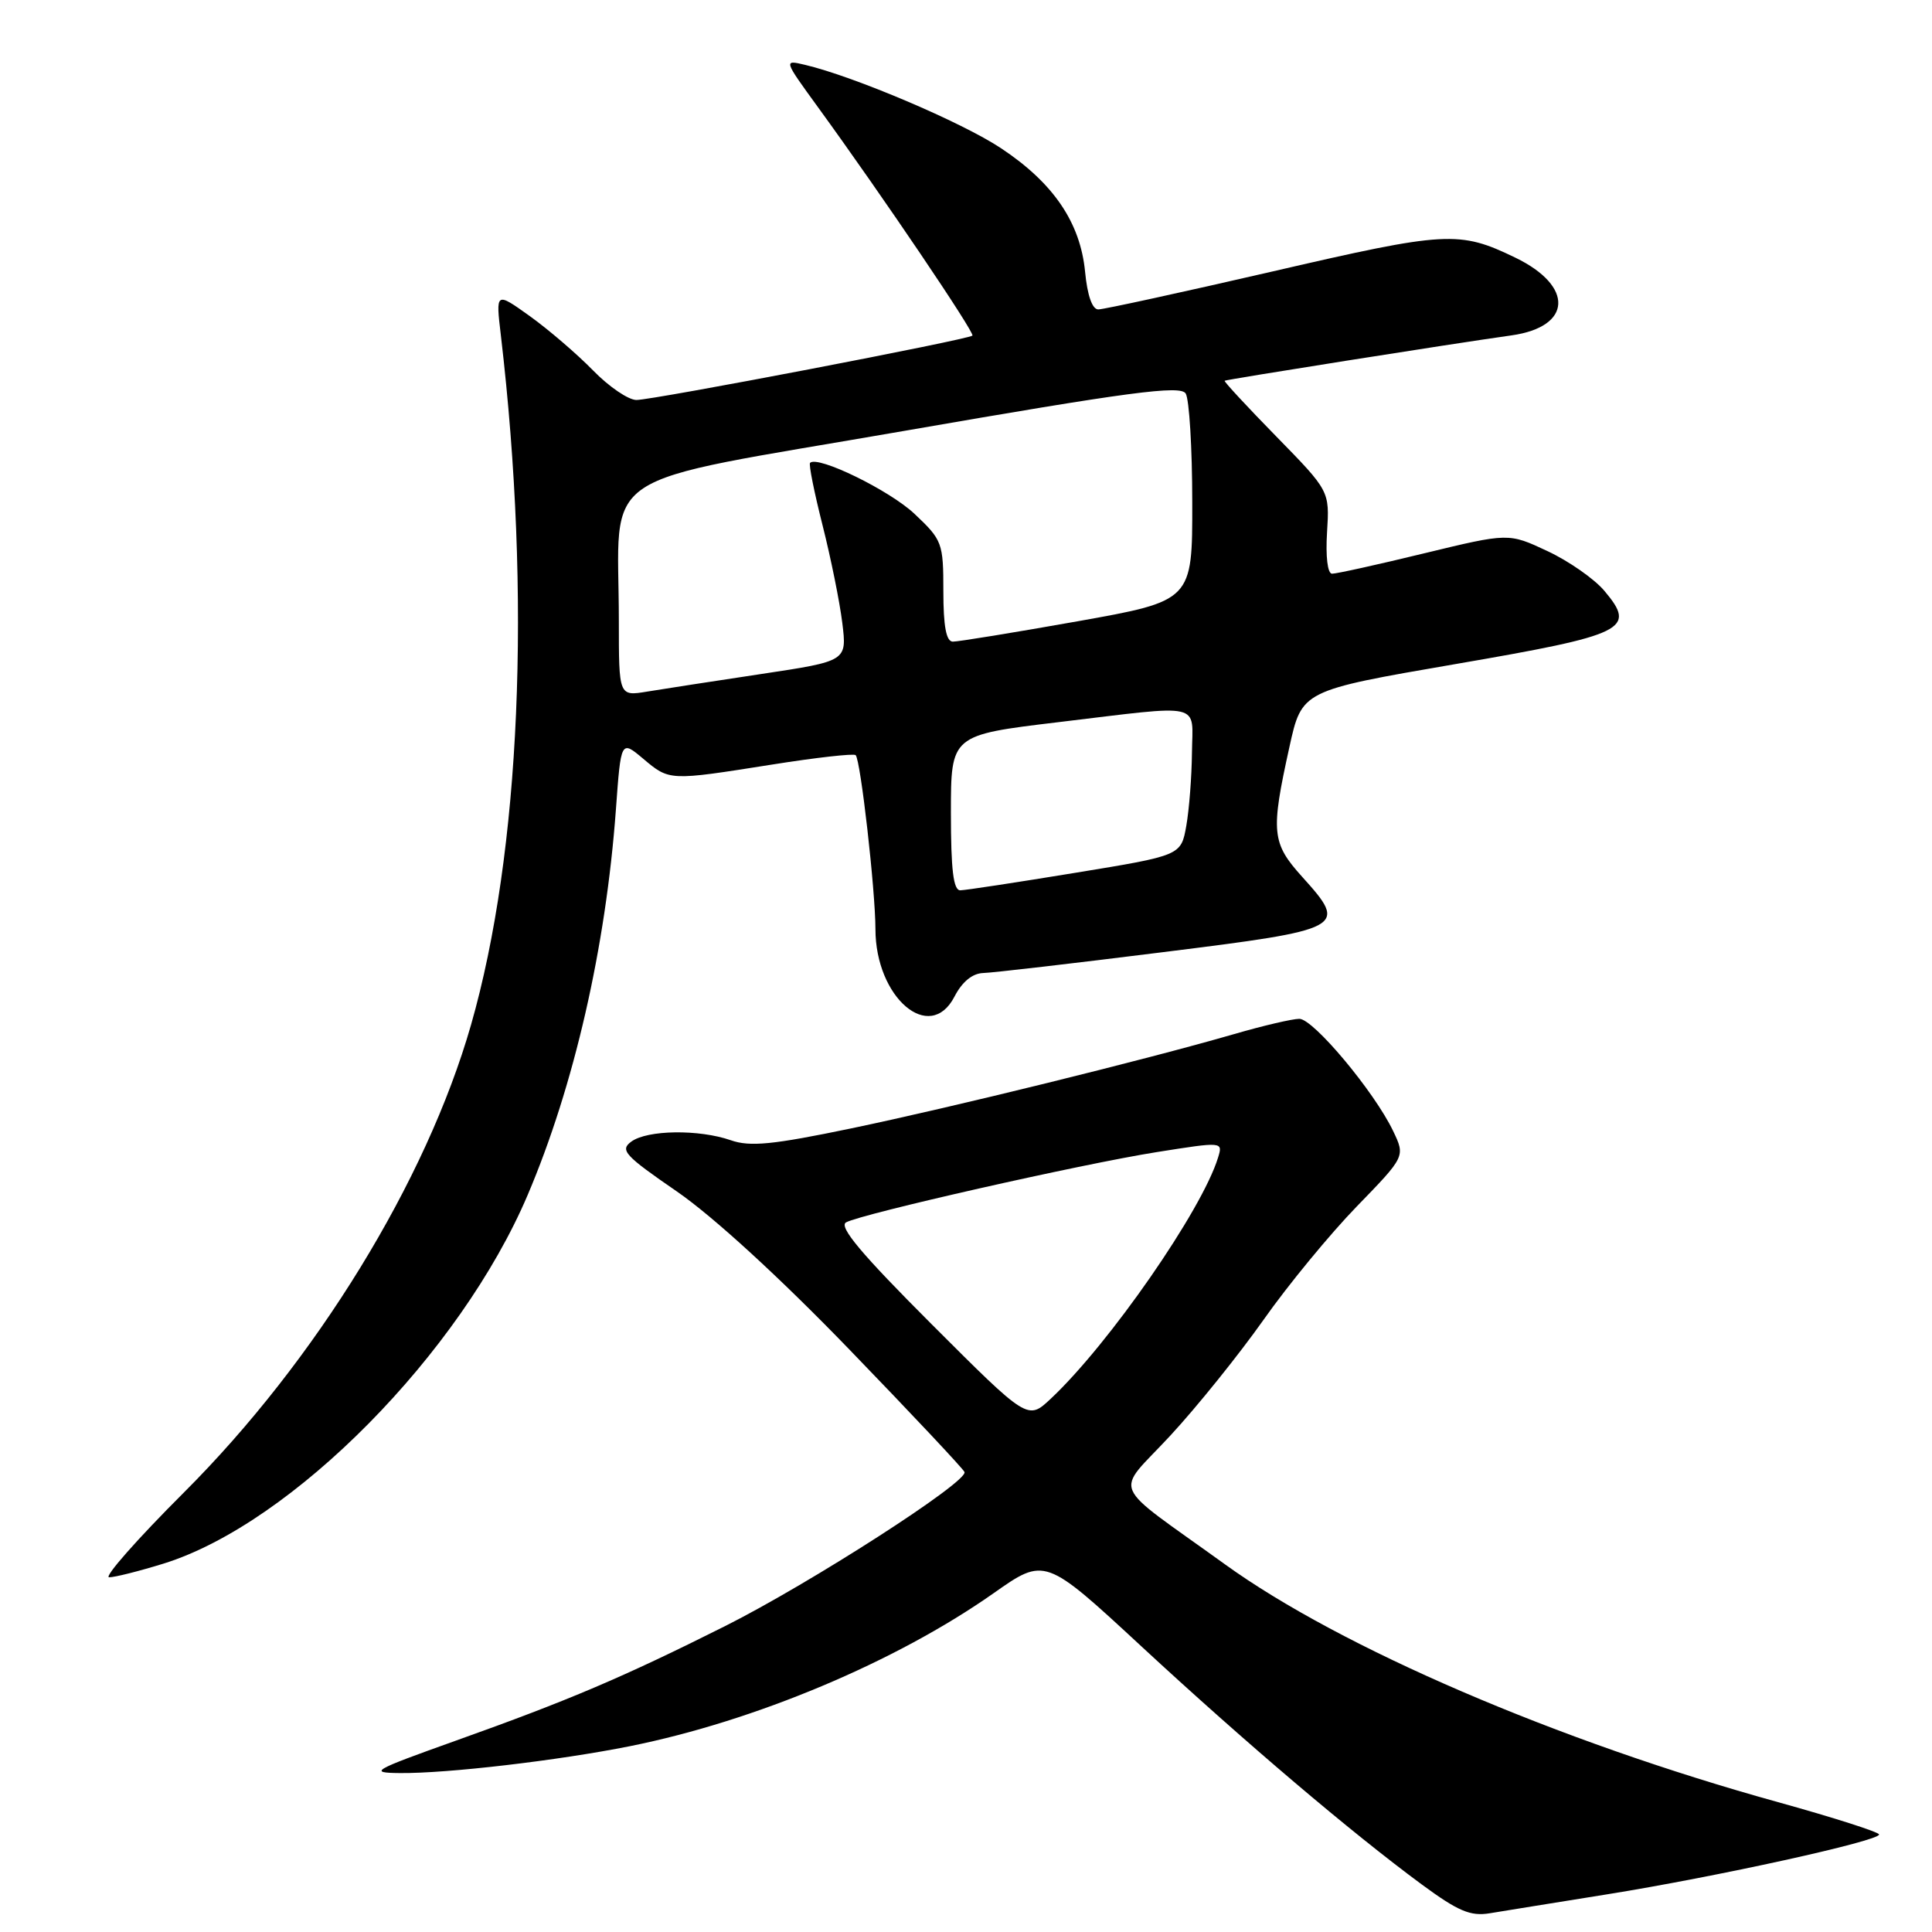 <?xml version="1.0" encoding="UTF-8" standalone="no"?>
<!DOCTYPE svg PUBLIC "-//W3C//DTD SVG 1.1//EN" "http://www.w3.org/Graphics/SVG/1.1/DTD/svg11.dtd" >
<svg xmlns="http://www.w3.org/2000/svg" xmlns:xlink="http://www.w3.org/1999/xlink" version="1.1" viewBox="0 0 256 256">
 <g >
 <path fill="currentColor"
d=" M 213.00 251.00 C 227.40 248.69 249.01 243.94 248.99 243.08 C 248.98 242.76 242.97 240.84 235.62 238.80 C 206.46 230.73 177.61 218.33 162.30 207.27 C 146.74 196.04 147.67 198.23 155.05 190.25 C 158.60 186.42 164.16 179.50 167.42 174.89 C 170.67 170.27 176.23 163.52 179.77 159.87 C 186.21 153.24 186.21 153.24 184.60 149.87 C 182.11 144.66 174.03 135.00 172.17 135.00 C 171.25 135.00 167.35 135.91 163.50 137.03 C 151.75 140.43 126.21 146.72 112.73 149.53 C 102.39 151.68 99.38 151.98 96.84 151.09 C 92.61 149.62 85.78 149.71 83.65 151.27 C 82.11 152.40 82.76 153.11 89.71 157.89 C 94.49 161.19 103.30 169.25 112.50 178.77 C 120.75 187.30 127.64 194.63 127.80 195.05 C 128.31 196.33 107.36 209.80 96.09 215.46 C 82.55 222.25 75.35 225.31 60.50 230.61 C 49.28 234.62 48.79 234.90 53.00 234.94 C 59.26 235.00 73.97 233.28 83.46 231.38 C 100.05 228.05 118.72 220.20 131.64 211.12 C 138.46 206.32 138.46 206.32 151.26 218.17 C 165.13 231.00 179.07 242.83 188.39 249.70 C 193.20 253.24 194.84 253.94 197.39 253.52 C 199.10 253.24 206.12 252.10 213.00 251.00 Z  M 21.69 207.18 C 38.71 201.88 61.00 179.30 69.92 158.34 C 76.07 143.88 80.27 125.55 81.61 107.28 C 82.28 98.06 82.28 98.06 85.22 100.53 C 88.72 103.48 88.64 103.47 102.23 101.32 C 108.13 100.38 113.14 99.82 113.38 100.06 C 114.04 100.74 115.99 117.96 116.00 123.10 C 116.00 132.20 123.21 138.36 126.47 132.06 C 127.49 130.09 128.84 128.98 130.28 128.93 C 131.50 128.90 142.17 127.66 153.99 126.18 C 178.31 123.15 178.66 122.96 172.56 116.20 C 168.50 111.70 168.36 110.28 170.85 99.00 C 172.50 91.50 172.50 91.50 192.82 88.00 C 215.48 84.10 216.89 83.40 212.59 78.29 C 211.27 76.72 207.87 74.34 205.04 73.02 C 199.90 70.61 199.90 70.61 188.70 73.32 C 182.54 74.82 177.05 76.03 176.50 76.02 C 175.91 76.01 175.64 73.73 175.84 70.53 C 176.18 65.06 176.18 65.06 169.12 57.84 C 165.23 53.87 162.15 50.54 162.27 50.45 C 162.52 50.28 192.41 45.54 200.28 44.44 C 208.32 43.31 208.59 37.92 200.81 34.15 C 193.35 30.54 191.70 30.63 168.66 35.96 C 156.64 38.73 146.24 41.00 145.53 41.00 C 144.73 41.00 144.08 39.15 143.78 36.02 C 143.15 29.49 139.59 24.25 132.64 19.64 C 127.48 16.21 113.15 10.12 106.66 8.59 C 103.82 7.92 103.82 7.92 108.39 14.21 C 116.93 25.96 129.21 44.13 128.85 44.47 C 128.31 45.00 86.53 53.00 84.33 53.00 C 83.27 53.00 80.68 51.24 78.58 49.08 C 76.47 46.92 72.71 43.69 70.22 41.90 C 65.68 38.65 65.68 38.65 66.37 44.46 C 70.44 79.11 68.97 112.91 62.41 135.81 C 56.48 156.50 41.87 180.28 24.38 197.75 C 18.18 203.94 13.72 209.00 14.46 209.00 C 15.21 209.00 18.46 208.18 21.69 207.18 Z  M 123.45 175.47 C 114.16 166.18 111.09 162.53 112.11 161.97 C 114.20 160.83 143.25 154.25 153.27 152.66 C 162.04 151.27 162.05 151.27 161.40 153.38 C 159.28 160.34 146.94 178.12 139.22 185.35 C 136.18 188.20 136.18 188.20 123.45 175.47 Z  M 126.00 107.70 C 126.00 97.40 126.00 97.40 140.25 95.69 C 159.72 93.36 158.01 92.97 157.94 99.75 C 157.91 102.91 157.57 107.27 157.19 109.43 C 156.49 113.36 156.49 113.36 142.49 115.65 C 134.80 116.91 127.94 117.96 127.25 117.97 C 126.33 117.99 126.00 115.29 126.00 107.70 Z  M 82.00 82.27 C 82.00 61.73 78.09 64.34 119.73 57.11 C 149.74 51.90 156.40 51.02 157.11 52.14 C 157.58 52.89 157.98 59.38 157.98 66.56 C 158.00 79.61 158.00 79.61 142.75 82.33 C 134.36 83.82 126.94 85.03 126.25 85.02 C 125.38 85.01 125.00 82.99 125.00 78.35 C 125.00 71.93 124.86 71.56 121.19 68.10 C 117.90 64.98 108.35 60.32 107.34 61.33 C 107.14 61.52 107.89 65.24 108.99 69.59 C 110.09 73.94 111.27 79.77 111.61 82.55 C 112.23 87.60 112.23 87.60 100.86 89.31 C 94.61 90.25 87.81 91.30 85.75 91.64 C 82.00 92.26 82.00 92.26 82.00 82.27 Z "/>
</g>
</svg>